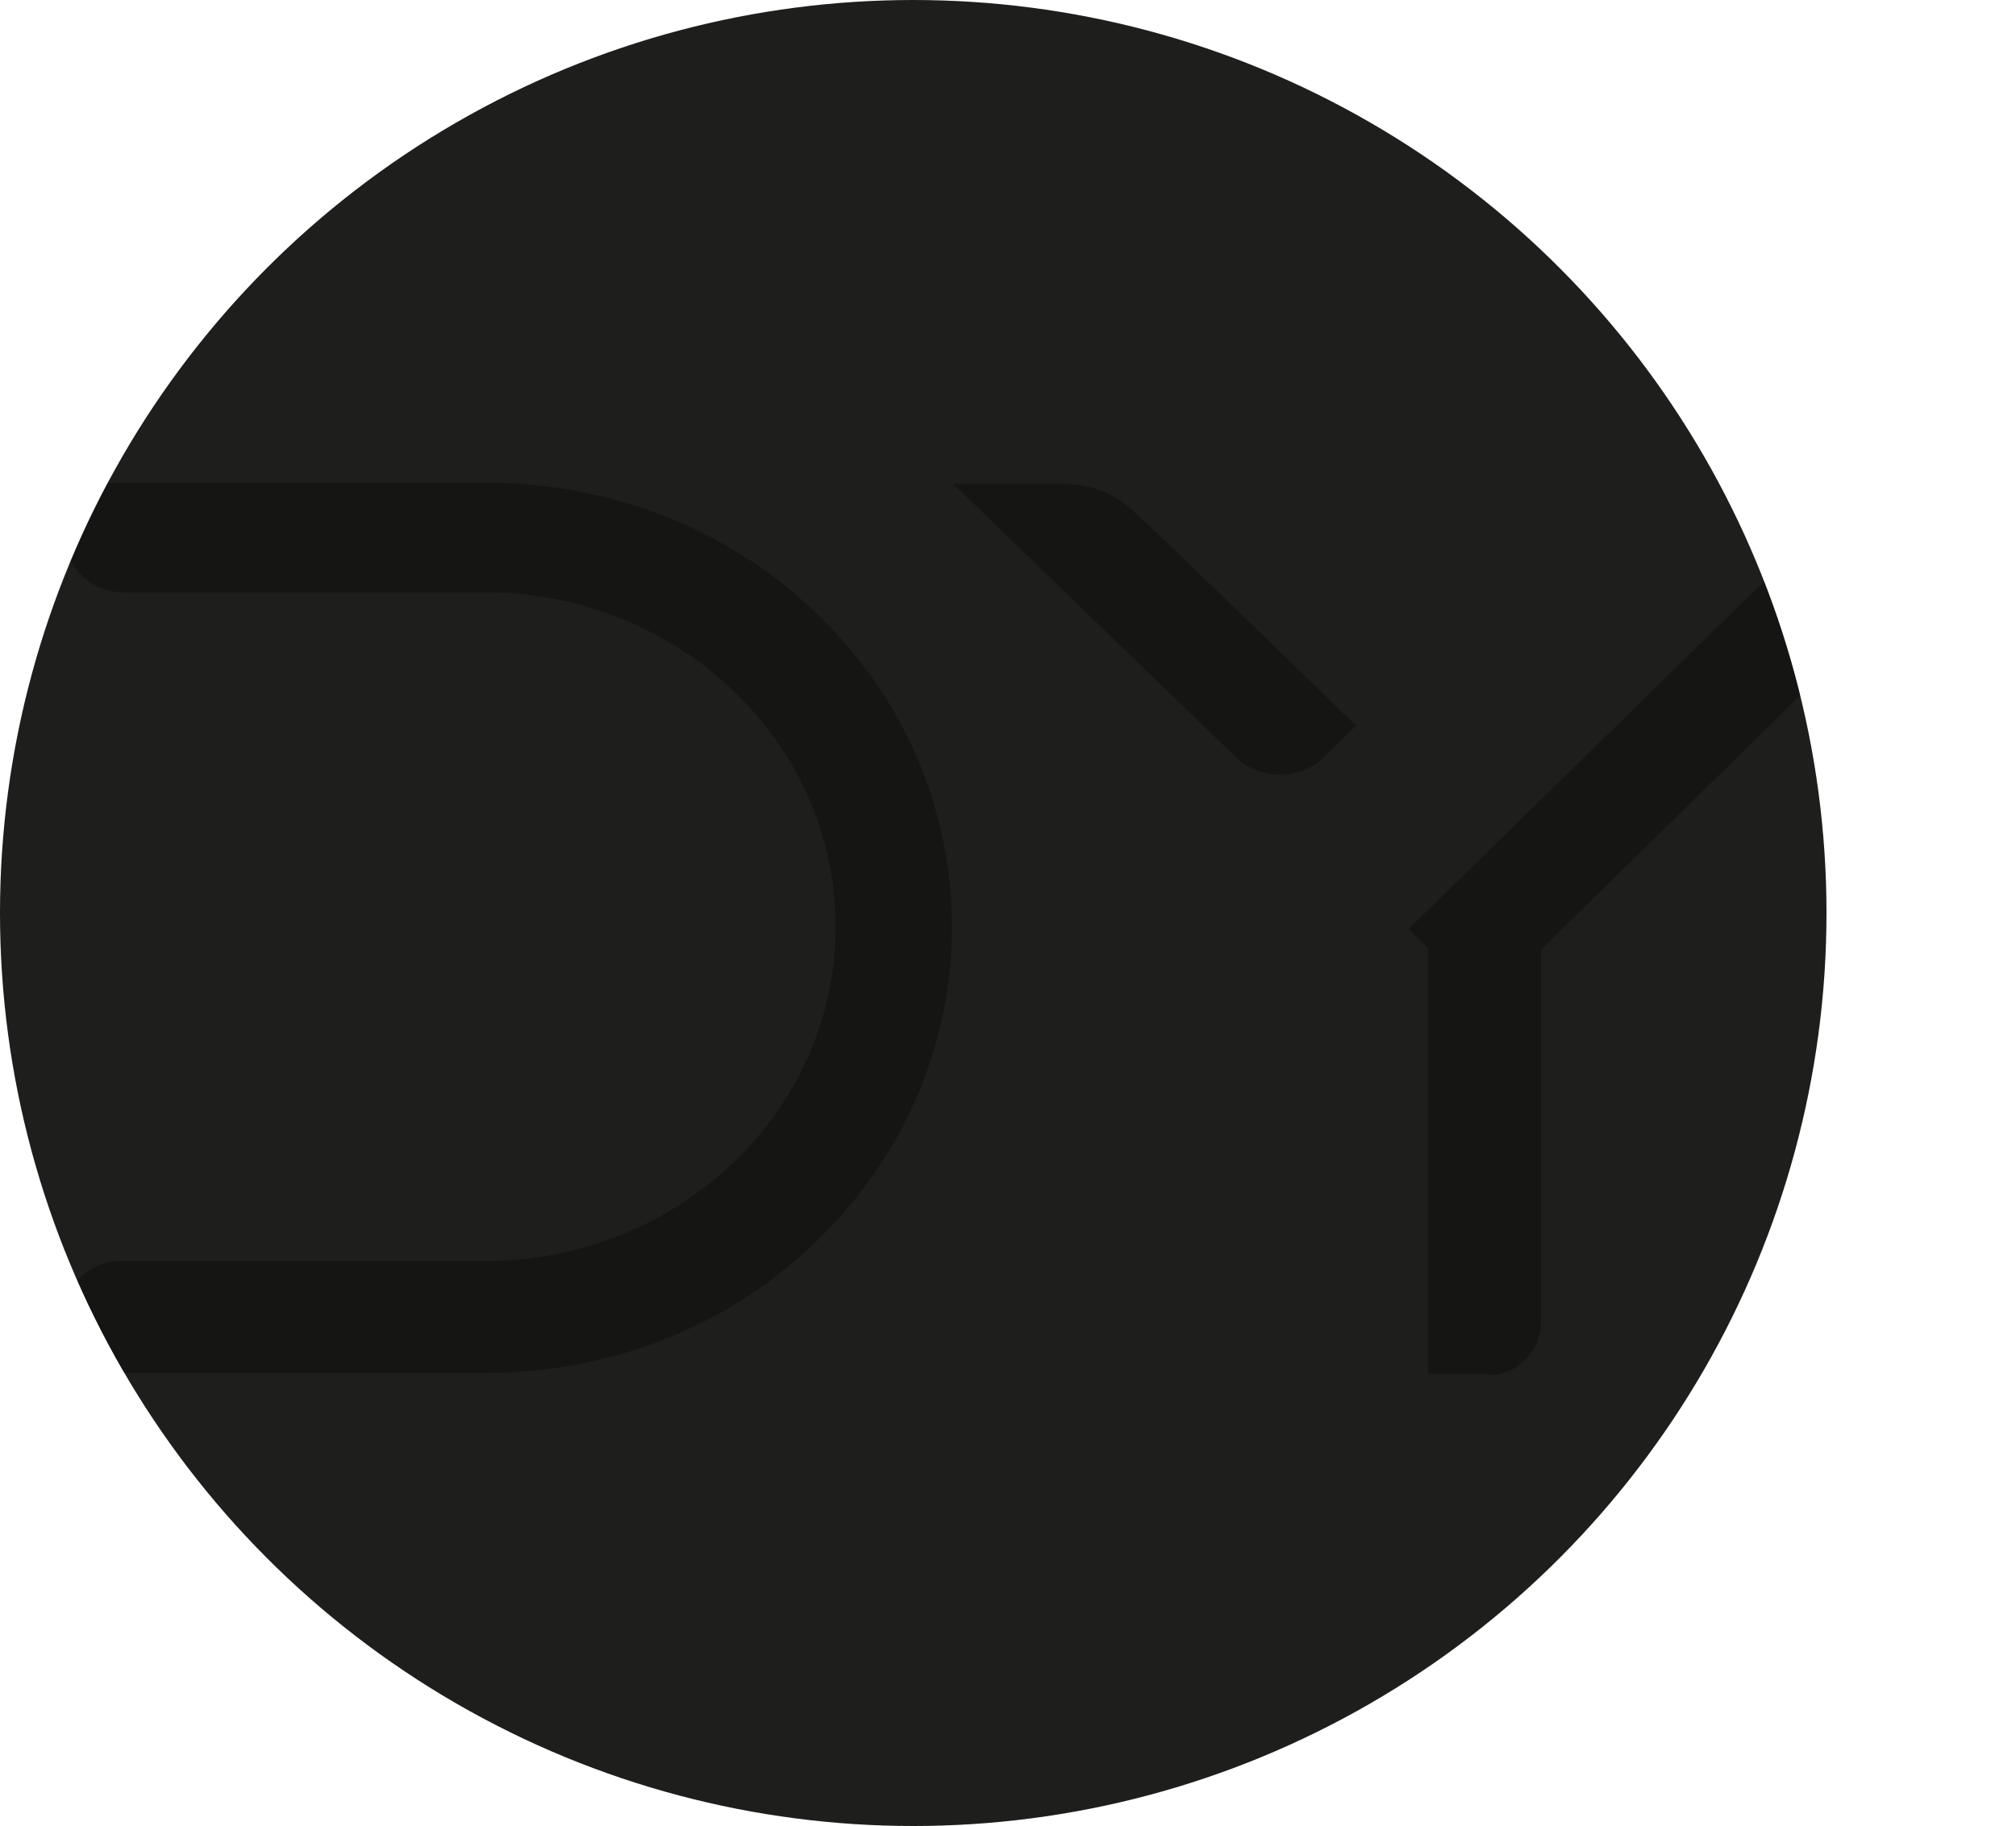 <?xml version="1.0" encoding="UTF-8"?><svg id="_Слой_1" xmlns="http://www.w3.org/2000/svg" xmlns:xlink="http://www.w3.org/1999/xlink" viewBox="0 0 17.66 16"><defs><style>.cls-1{opacity:.7;}.cls-2{fill:none;}.cls-2,.cls-3,.cls-4{stroke-width:0px;}.cls-3{fill:#1e1e1c;}.cls-4{fill:#111;}.cls-5{clip-path:url(#clippath);}</style><clipPath id="clippath"><circle class="cls-2" cx="8" cy="8" r="8"/></clipPath></defs><g class="cls-5"><circle class="cls-3" cx="8" cy="8" r="8"/><g class="cls-1"><path class="cls-4" d="M.55,4.7v-.47s3.63,0,3.66,0c1.14-.01,2.2.41,2.98,1.18,1.53,1.51,1.53,3.9.01,5.42-.78.78-1.84,1.21-2.99,1.2-.38,0-3.22,0-3.67,0v-.47c0-.28.24-.51.52-.51h3.19c1.69,0,3.07-1.31,3.07-2.93s-1.38-2.93-3.07-2.93H1.08c-.29,0-.52-.23-.52-.51Z"/><path class="cls-4" d="M10.82,6.63l-2.47-2.39h.97c.24,0,.46.09.63.26.07.07-.01-.03,1.93,1.86l-.28.27c-.21.21-.56.21-.78,0ZM13.04,12.04h-.53v-3.73l-.17-.17,3.72-3.64c.17-.17.4-.26.63-.26h.97l-4.16,4.08v3.26c0,.26-.21.47-.46.47Z"/></g></g></svg>